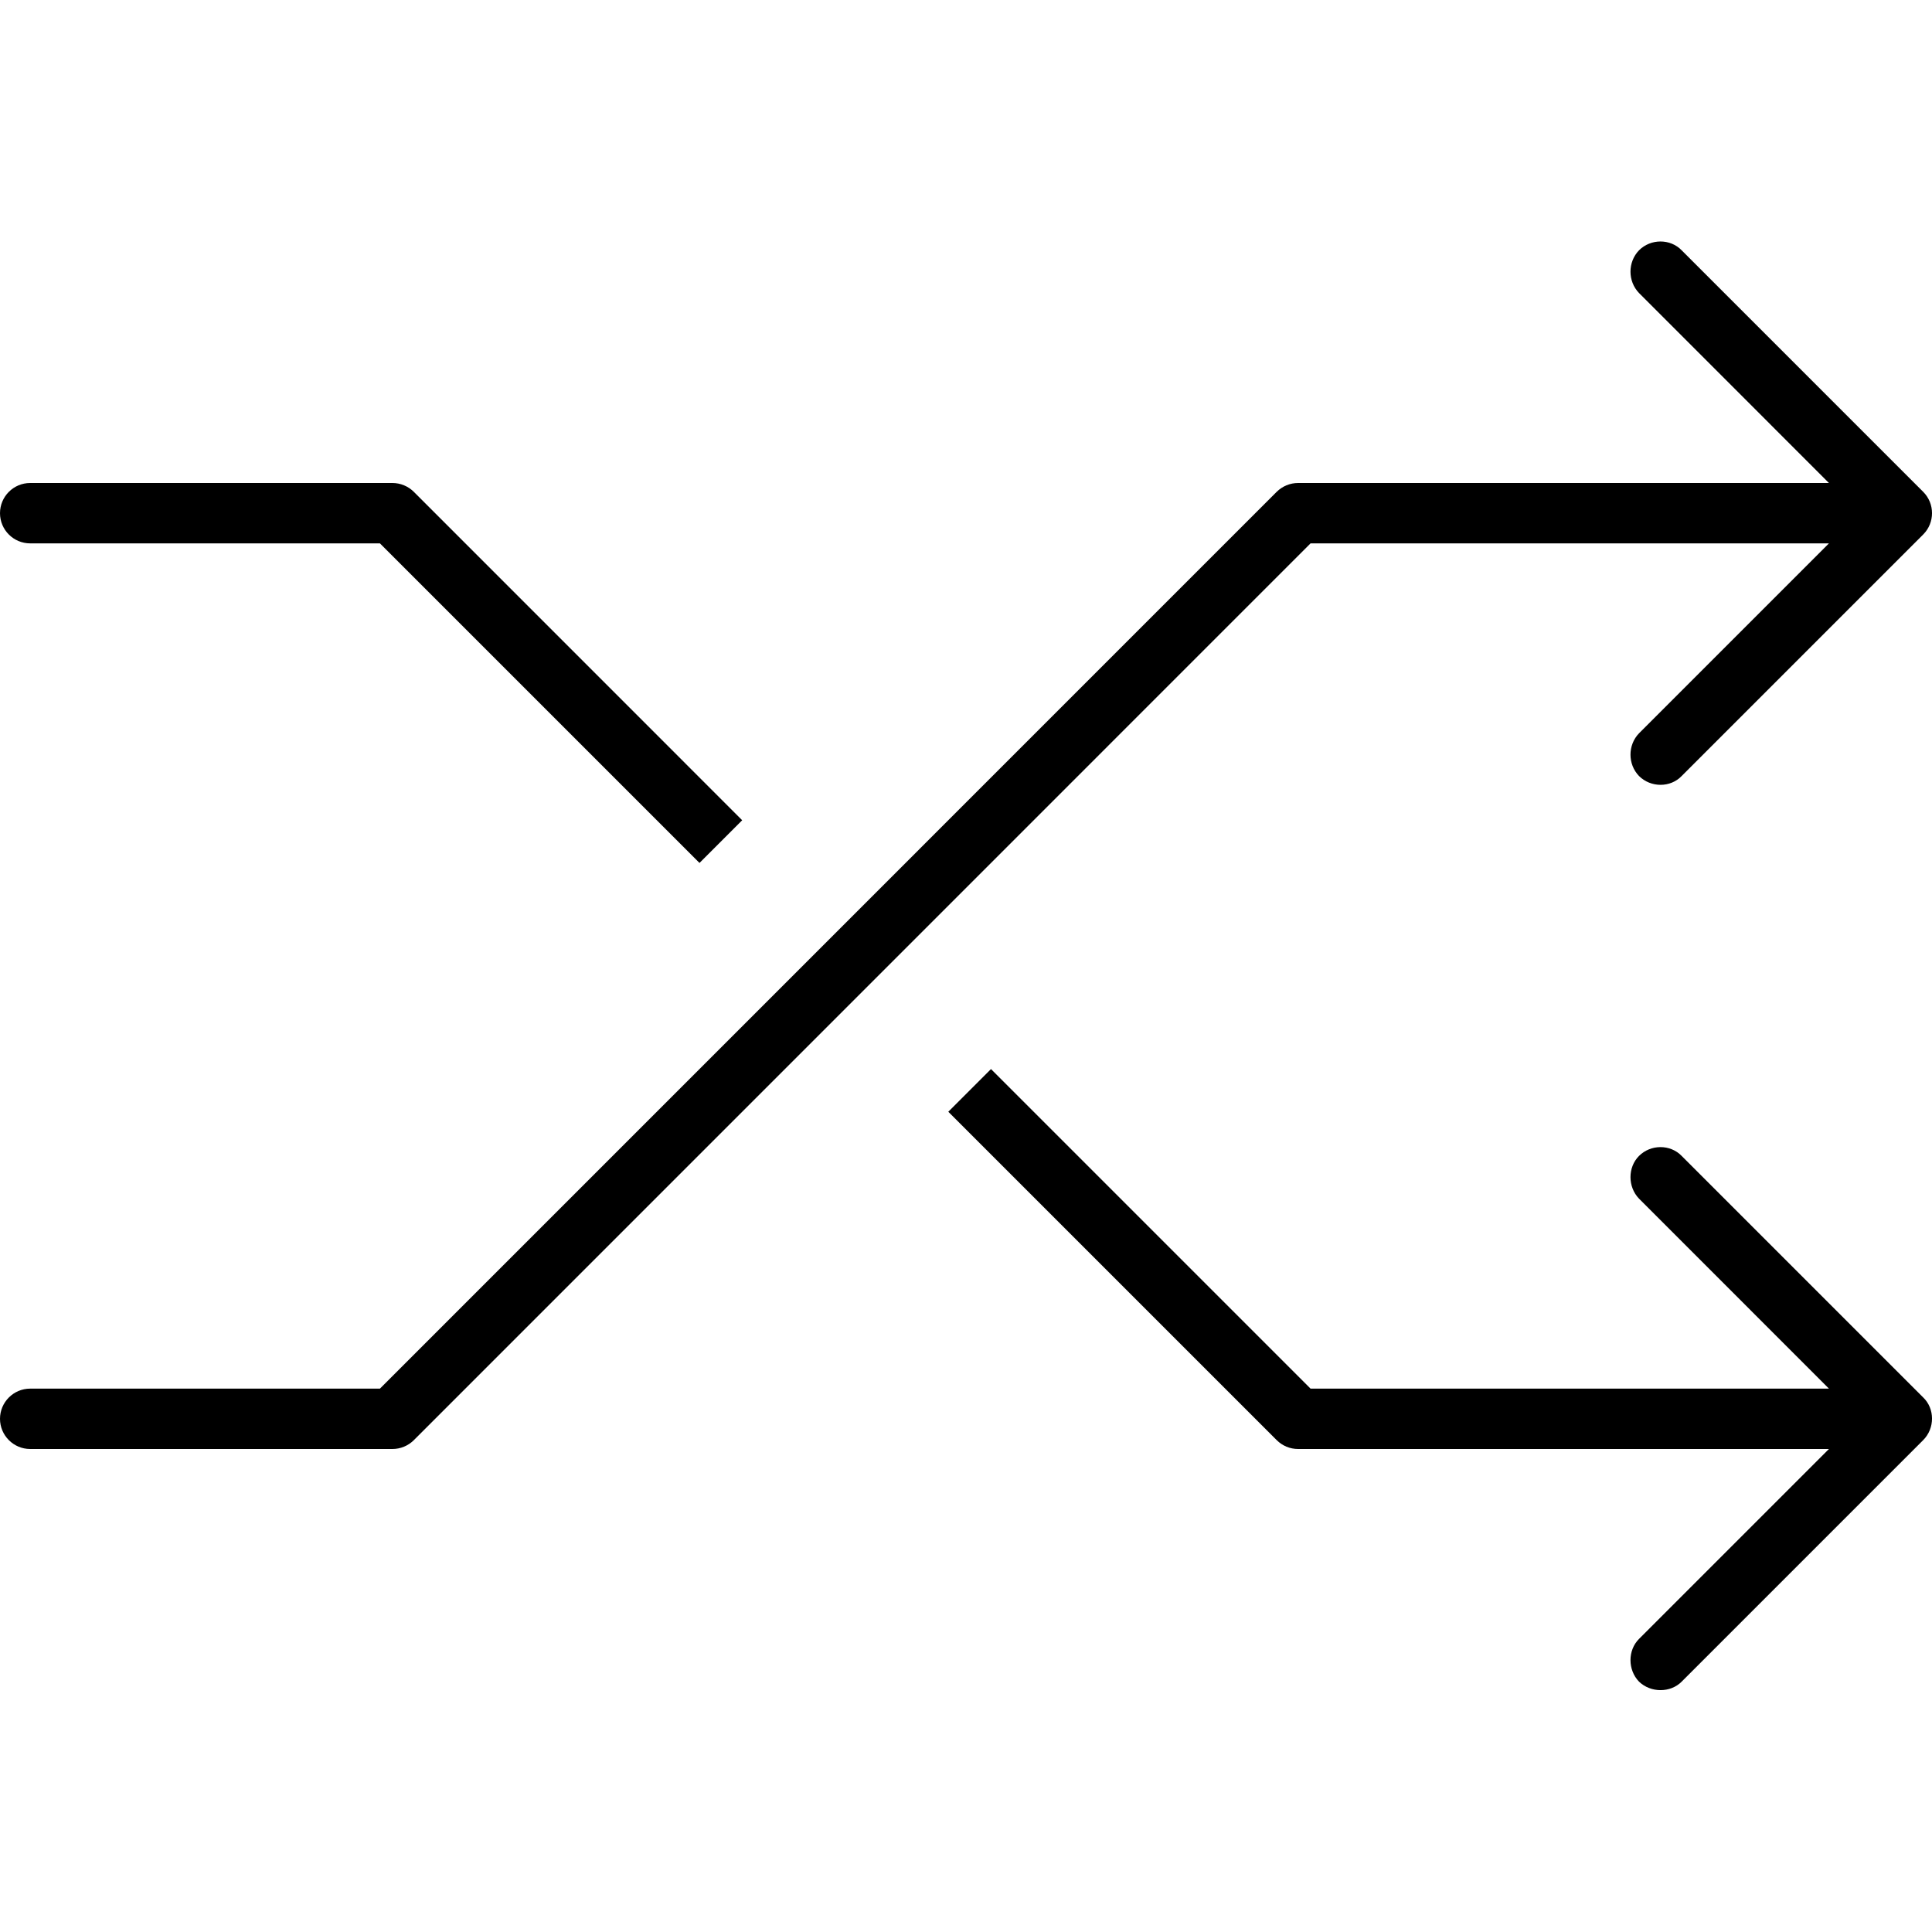 <svg viewBox='0 0 32 32' xmlns='http://www.w3.org/2000/svg'>
<!--
  PUXL icons 1.0 - https://puxl.io/puxl-icons
  Created by @MrKanuel, brought by The PUXL Clan with love from Basque Country
  PUXL icons is licensed under the MIT License (MIT) - Copyright © 2018 PUXL
  https://github.com/puxl/puxl-icons/blob/master/LICENSE
-->

  <g id='media-shuffle' aria-labelledby='t-media-shuffle d-media-shuffle'>
    <title id='t-media-shuffle'>Shuffle</title>
    <desc id='d-media-shuffle'>Two arrows crossing their paths</desc>
    <path d='M27.854,19.146c-0.188-0.195-0.512-0.195-0.707,0c-0.188,0.188-0.188,0.512,0,0.707L30.293,23h-8.586 l-5.293-5.293l-0.707,0.707l5.439,5.439C21.24,23.947,21.367,24,21.5,24h8.793l-3.146,3.146c-0.188,0.188-0.188,0.512,0,0.707 c0.195,0.188,0.521,0.188,0.707,0l4-4c0.195-0.195,0.195-0.521,0-0.707L27.854,19.146z'/>
    <path d='M0.5,9h5.793l5.293,5.293l0.707-0.707l-5.439-5.44C6.76,8.053,6.633,8,6.5,8h-6C0.224,8,0,8.224,0,8.5 S0.224,9,0.5,9z'/>
    <path d='M30.293,9l-3.146,3.146c-0.188,0.195-0.188,0.512,0,0.707c0.195,0.195,0.521,0.195,0.707,0l4-4 c0.195-0.195,0.195-0.512,0-0.707l-4-4c-0.188-0.195-0.512-0.195-0.707,0c-0.188,0.195-0.188,0.512,0,0.707L30.293,8H21.5 c-0.133,0-0.26,0.053-0.354,0.146L6.293,23H0.5C0.224,23,0,23.225,0,23.5S0.224,24,0.5,24h6c0.133,0,0.26-0.053,0.354-0.146 L21.707,9H30.293z'/>
  </g>

</svg>
